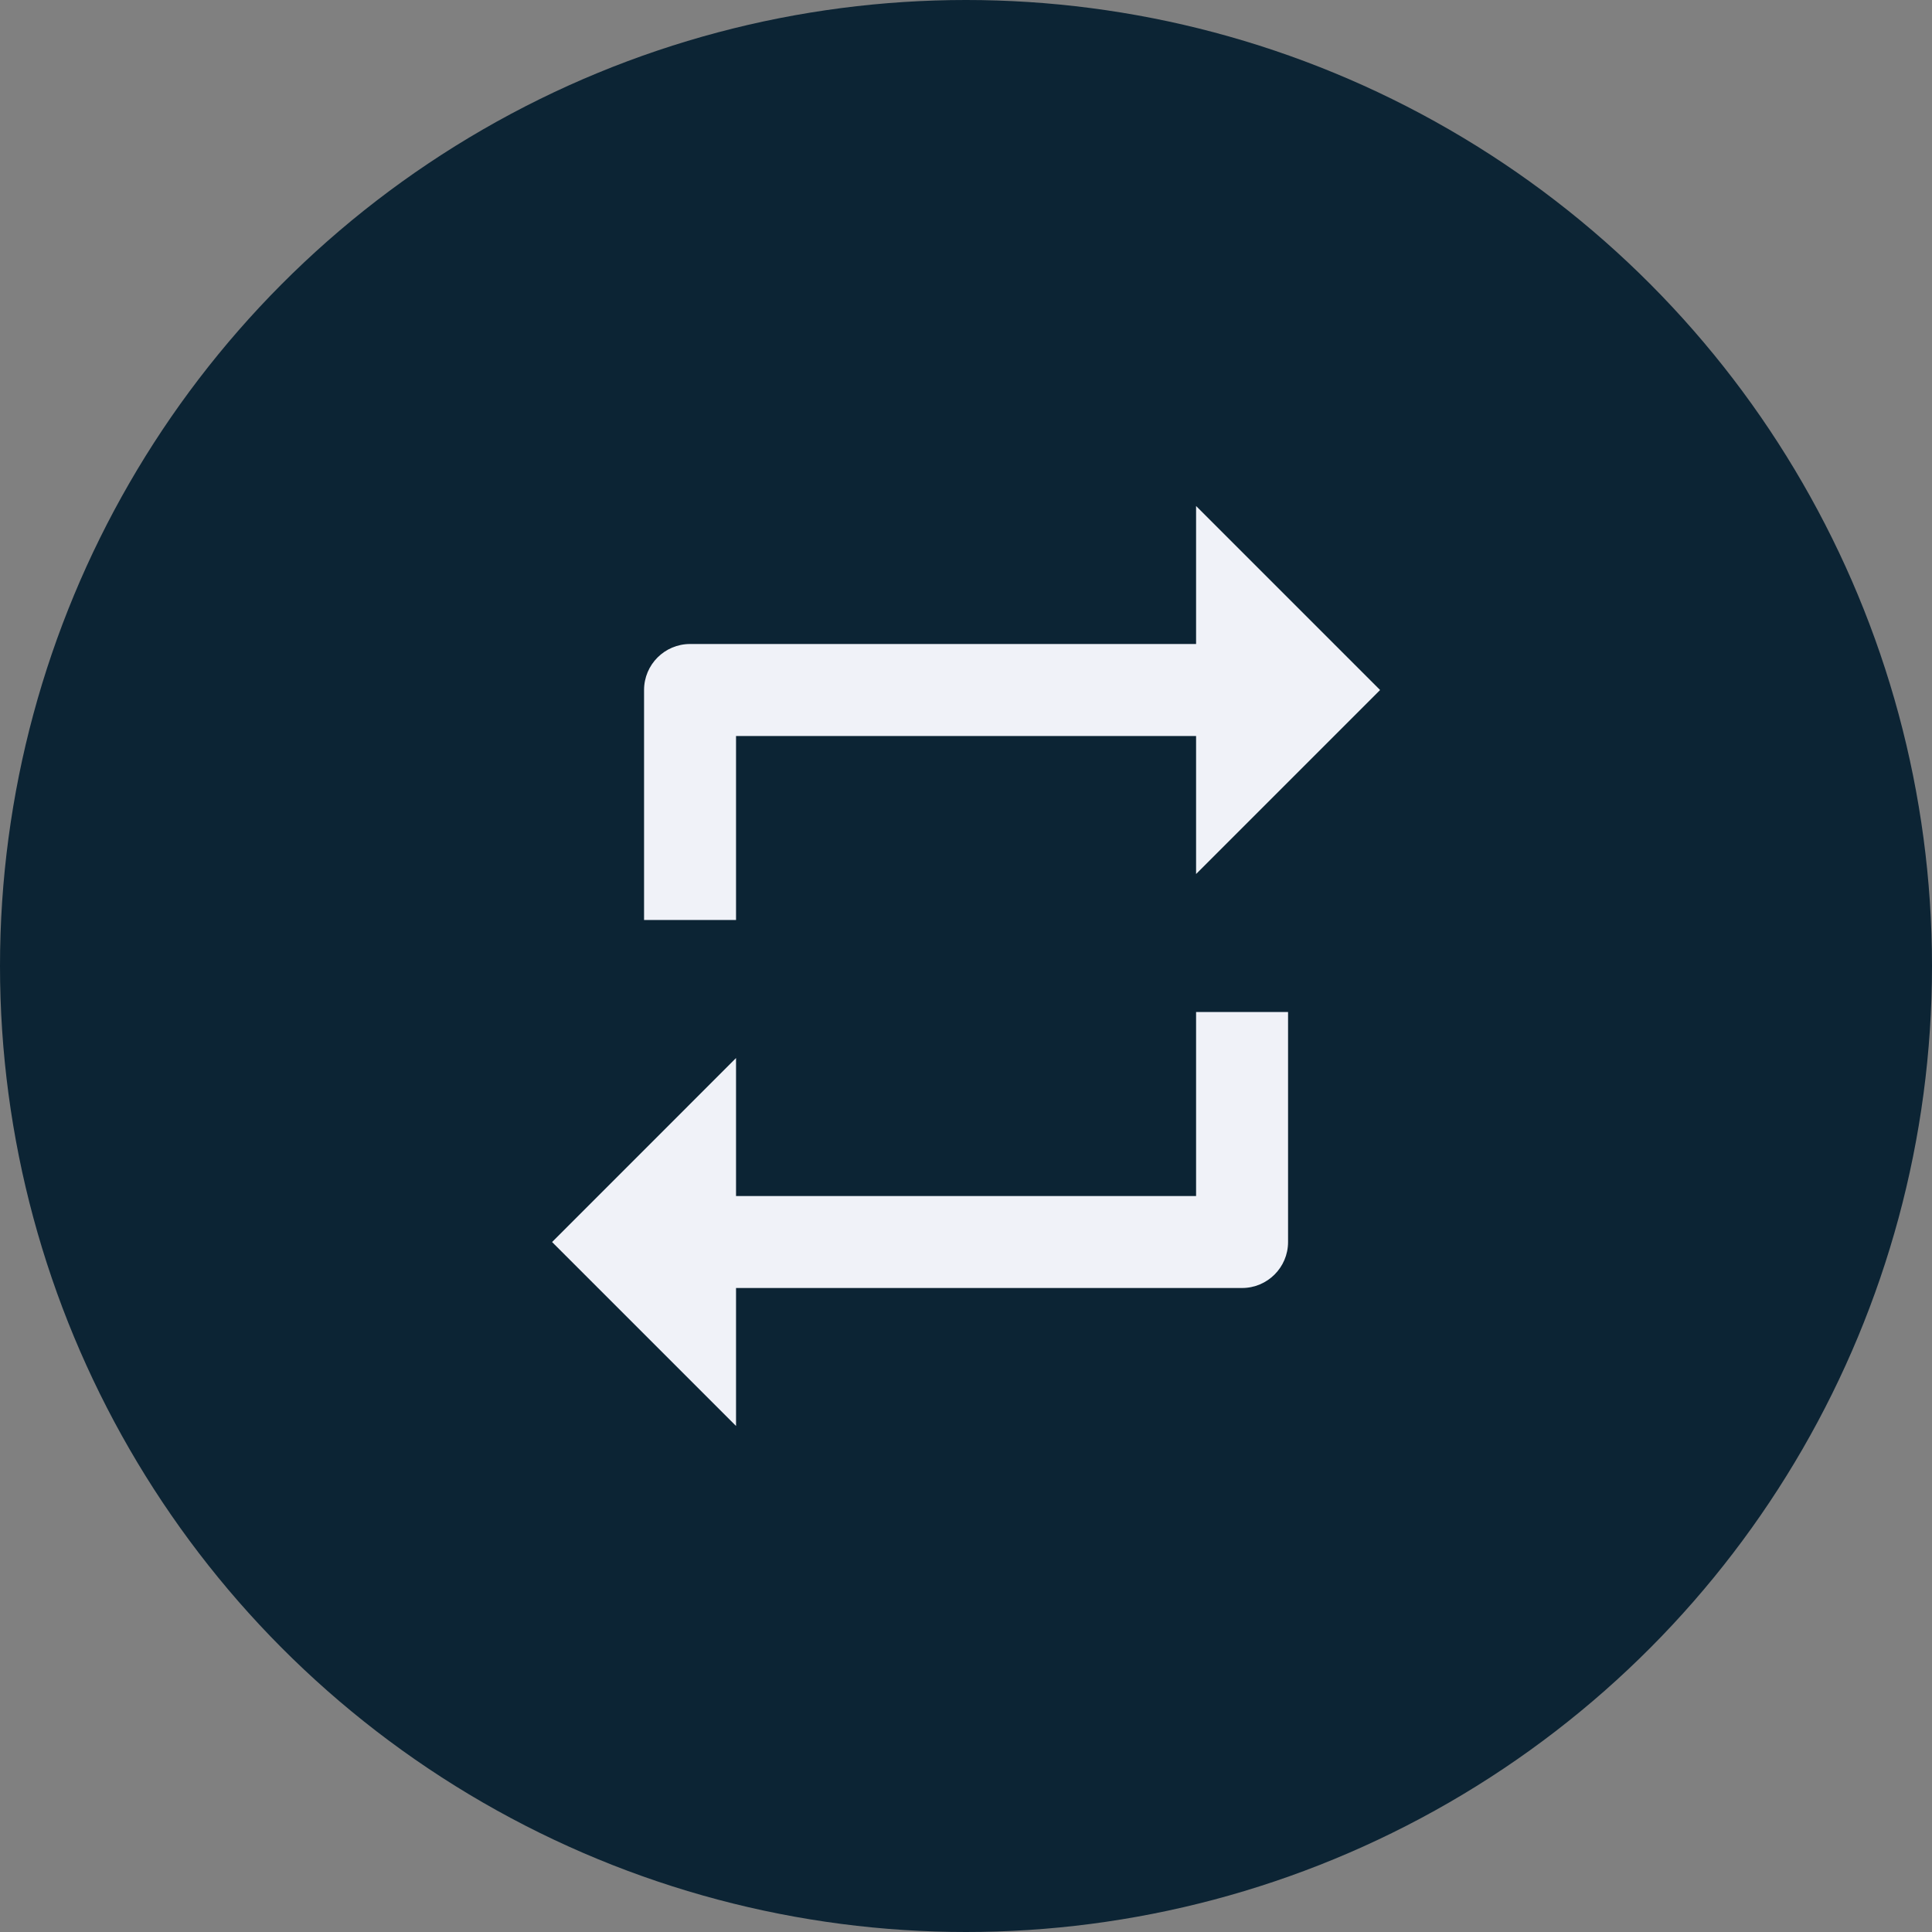 <svg width="33" height="33" viewBox="0 0 33 33" fill="none" xmlns="http://www.w3.org/2000/svg">
<rect x="0" y="0" width="33" height="33" fill="#808080" stroke="none"/>
<circle cx="16.5" cy="16.5" r="16.5" fill="#0C2434"/>
<mask id="mask0_11_3026" style="mask-type:alpha" maskUnits="userSpaceOnUse" x="7" y="7" width="19" height="19">
<rect x="7.072" y="7.072" width="18.857" height="18.857" fill="white"/>
</mask>
<g mask="url(#mask0_11_3026)">
<path fill-rule="evenodd" clip-rule="evenodd" d="M20.43 12.572H12.572V15.714H11.001V11.786C11.001 11.352 11.353 11 11.787 11H20.43V8.643L23.573 11.786L20.43 14.929V12.572ZM12.572 20.429H20.43V17.286H22.001V21.215C22.001 21.648 21.649 22 21.215 22H12.572V24.357L9.43 21.215L12.572 18.072V20.429Z" fill="#F0F2F8"/>
</g>
</svg>
